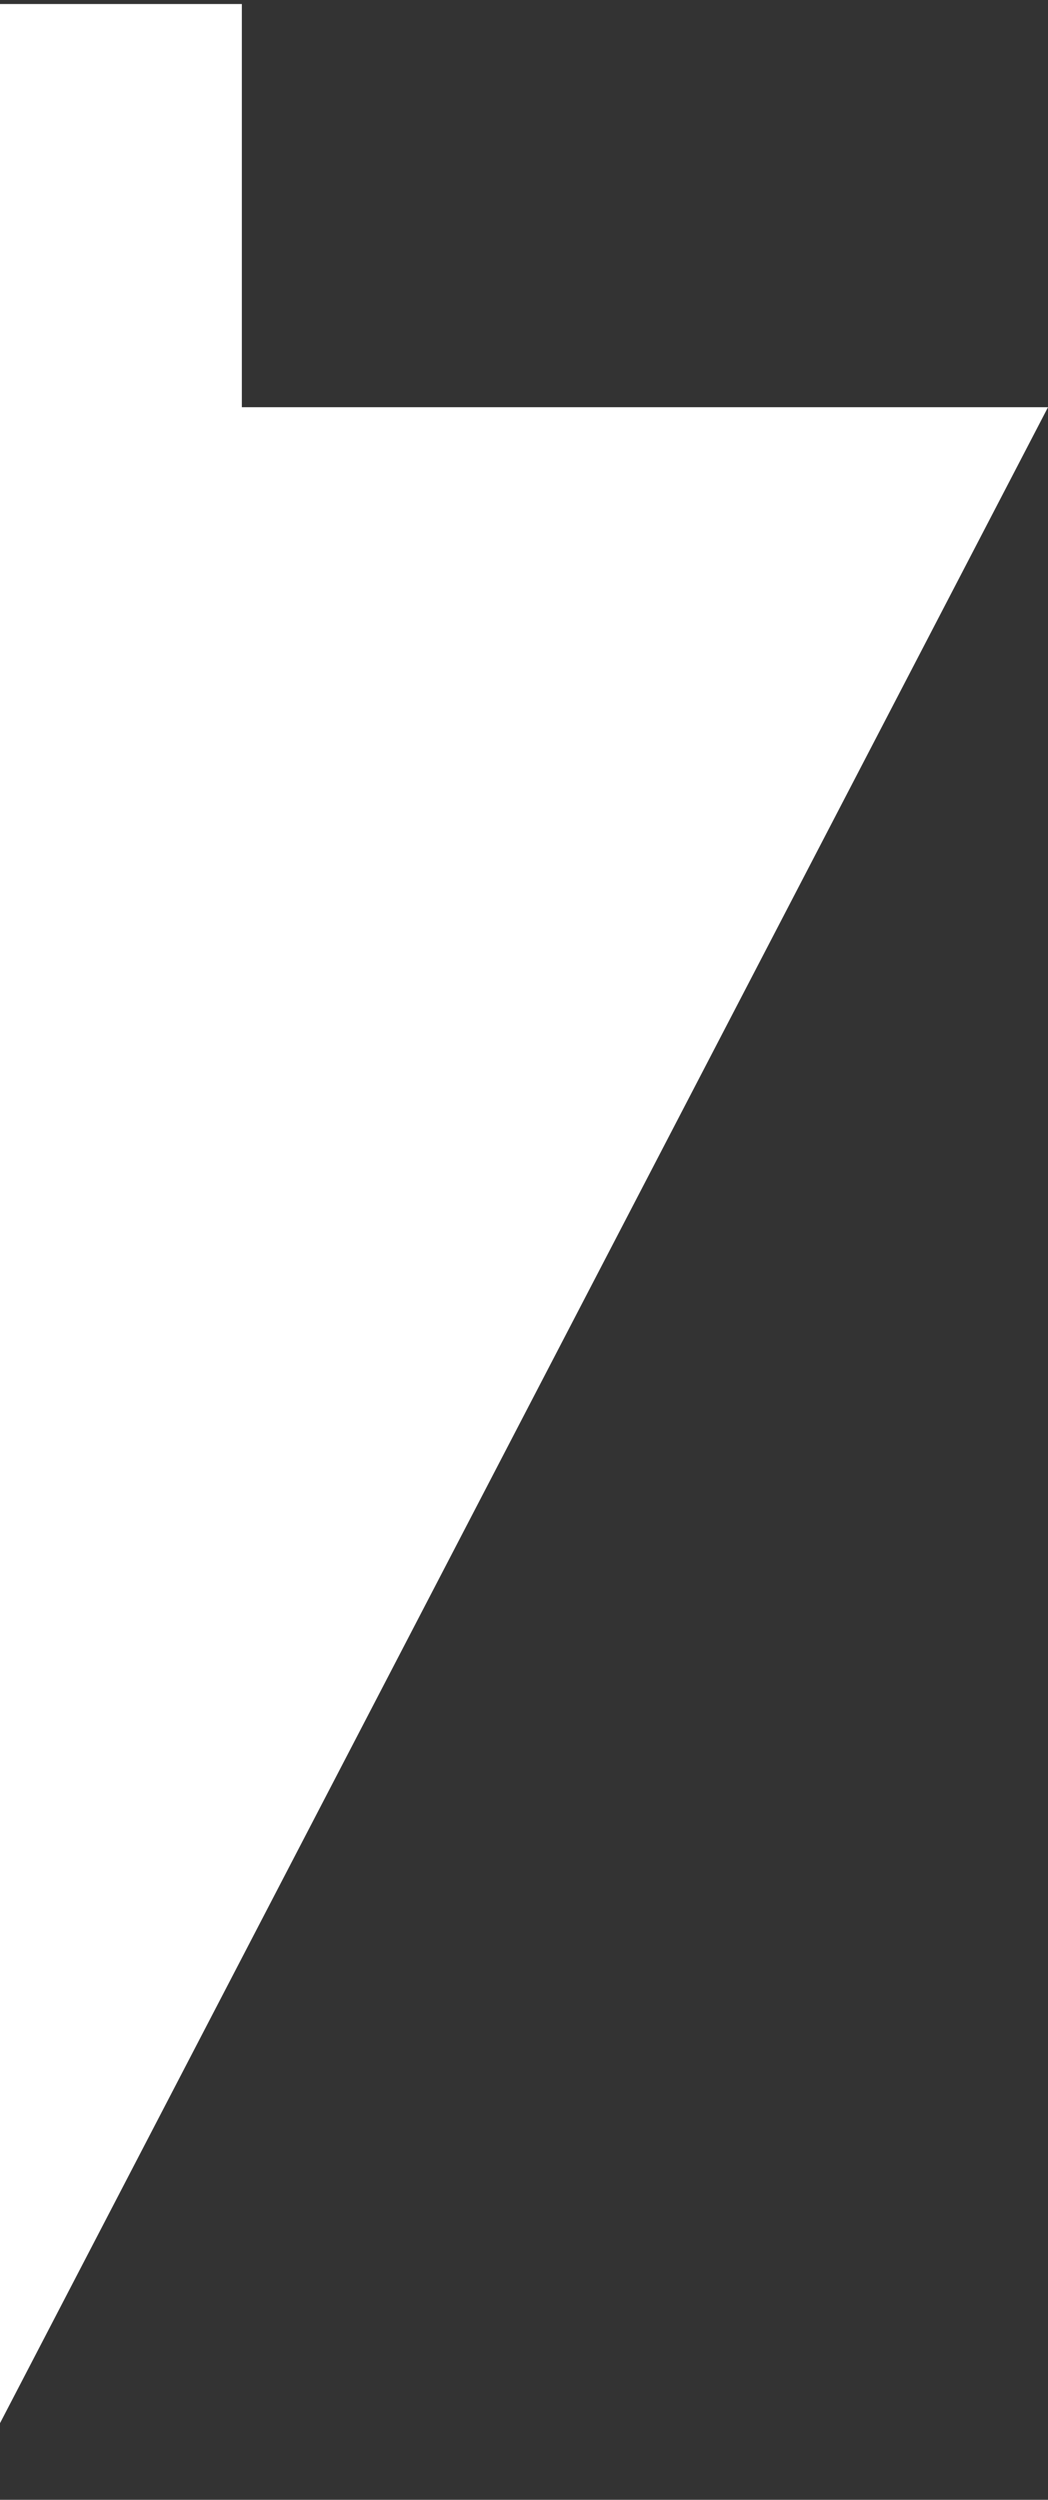 <svg width="13" height="31" viewBox="0 0 13 31" fill="none" xmlns="http://www.w3.org/2000/svg">
<rect x="0" y="0" width="13" height="31" fill="#333333" stroke="none"/>
<path d="M0 0.05V30.05L13 5.05H3V0.05H0Z" fill="white"/>
</svg>
